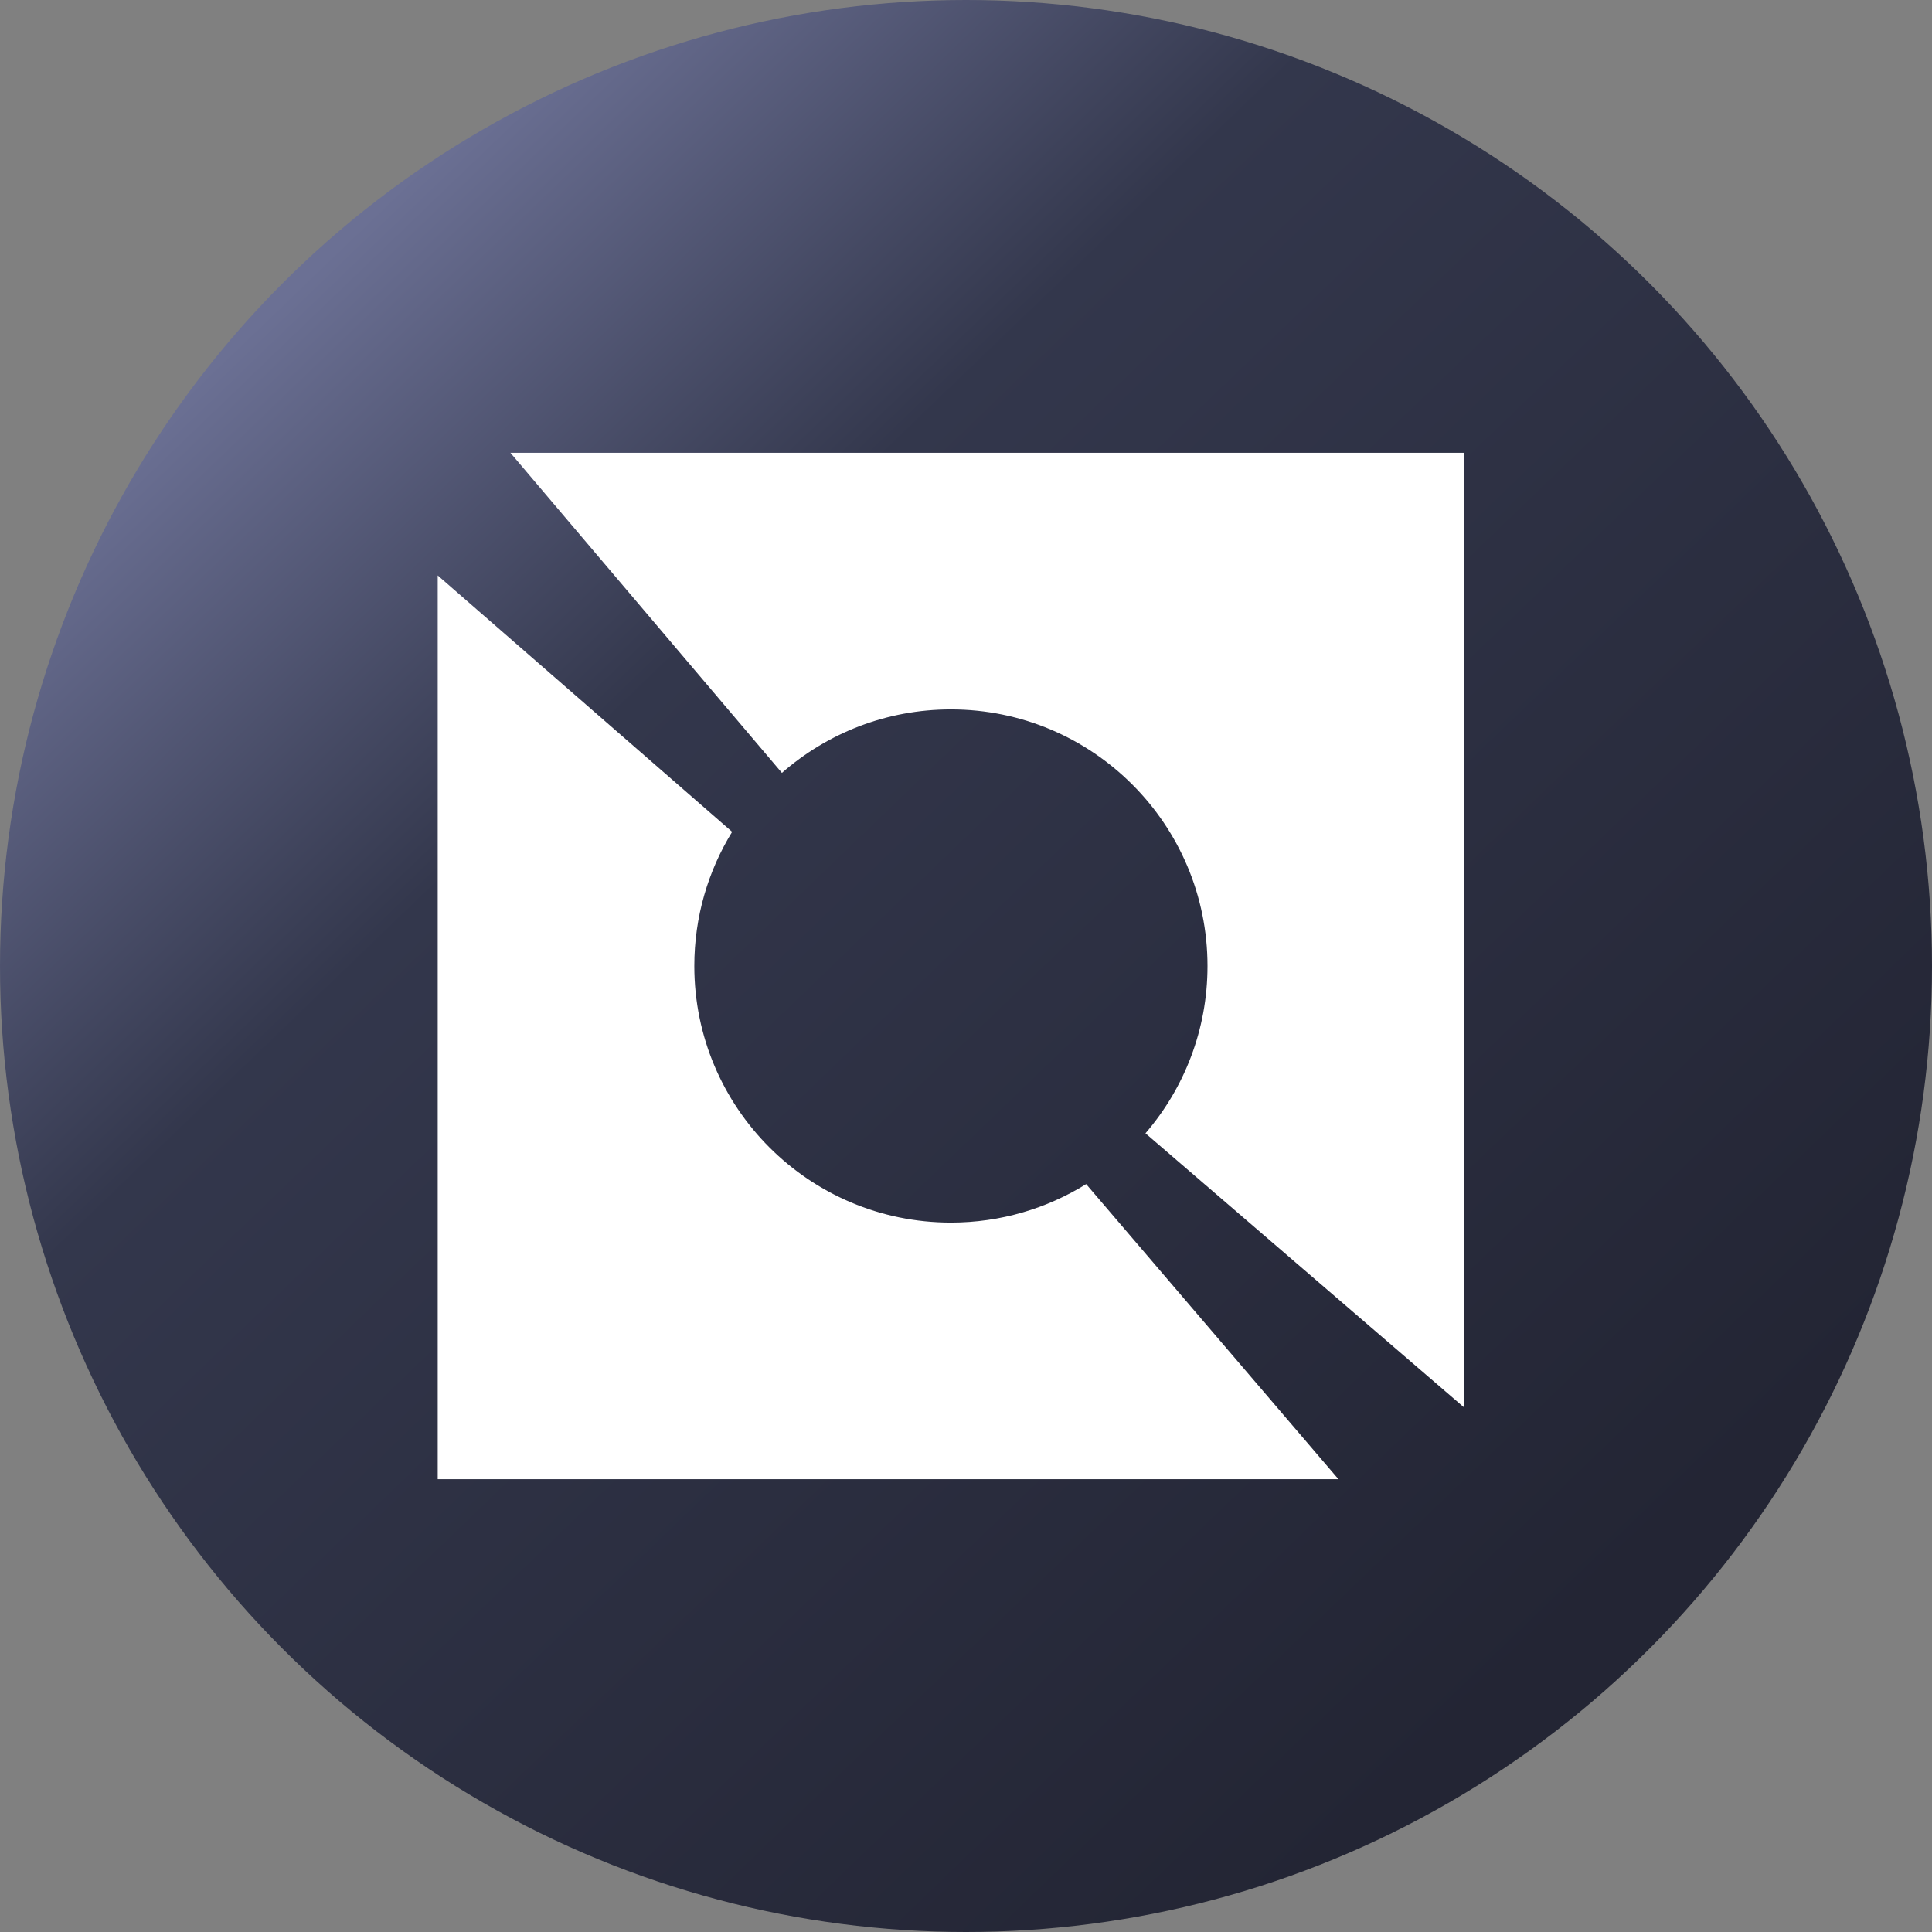<svg width="64" height="64" viewBox="0 0 64 64" fill="none" xmlns="http://www.w3.org/2000/svg">
<rect x="0" y="0" width="64" height="64" fill="#808080" stroke="none"/>
<circle cx="32" cy="32" r="32" fill="url(#paint0_linear_1677_21875)"/>
<path fill-rule="evenodd" clip-rule="evenodd" d="M48.5 15H16.908L25.902 25.603C27.398 24.294 29.356 23.5 31.5 23.5C36.194 23.5 40 27.306 40 32C40 34.117 39.226 36.054 37.945 37.542L48.5 46.624V15ZM44.338 49L35.98 39.225C34.679 40.033 33.144 40.5 31.5 40.5C26.806 40.5 23 36.694 23 32C23 30.371 23.458 28.849 24.253 27.556L14.5 19.062V49H44.338Z" fill="white"/>
<defs>
<linearGradient id="paint0_linear_1677_21875" x1="12.255" y1="7.149" x2="54.809" y2="51.404" gradientUnits="userSpaceOnUse">
<stop stop-color="#6B7094"/>
<stop offset="0.286" stop-color="#33374C"/>
<stop offset="1" stop-color="#232534"/>
</linearGradient>
</defs>
</svg>
